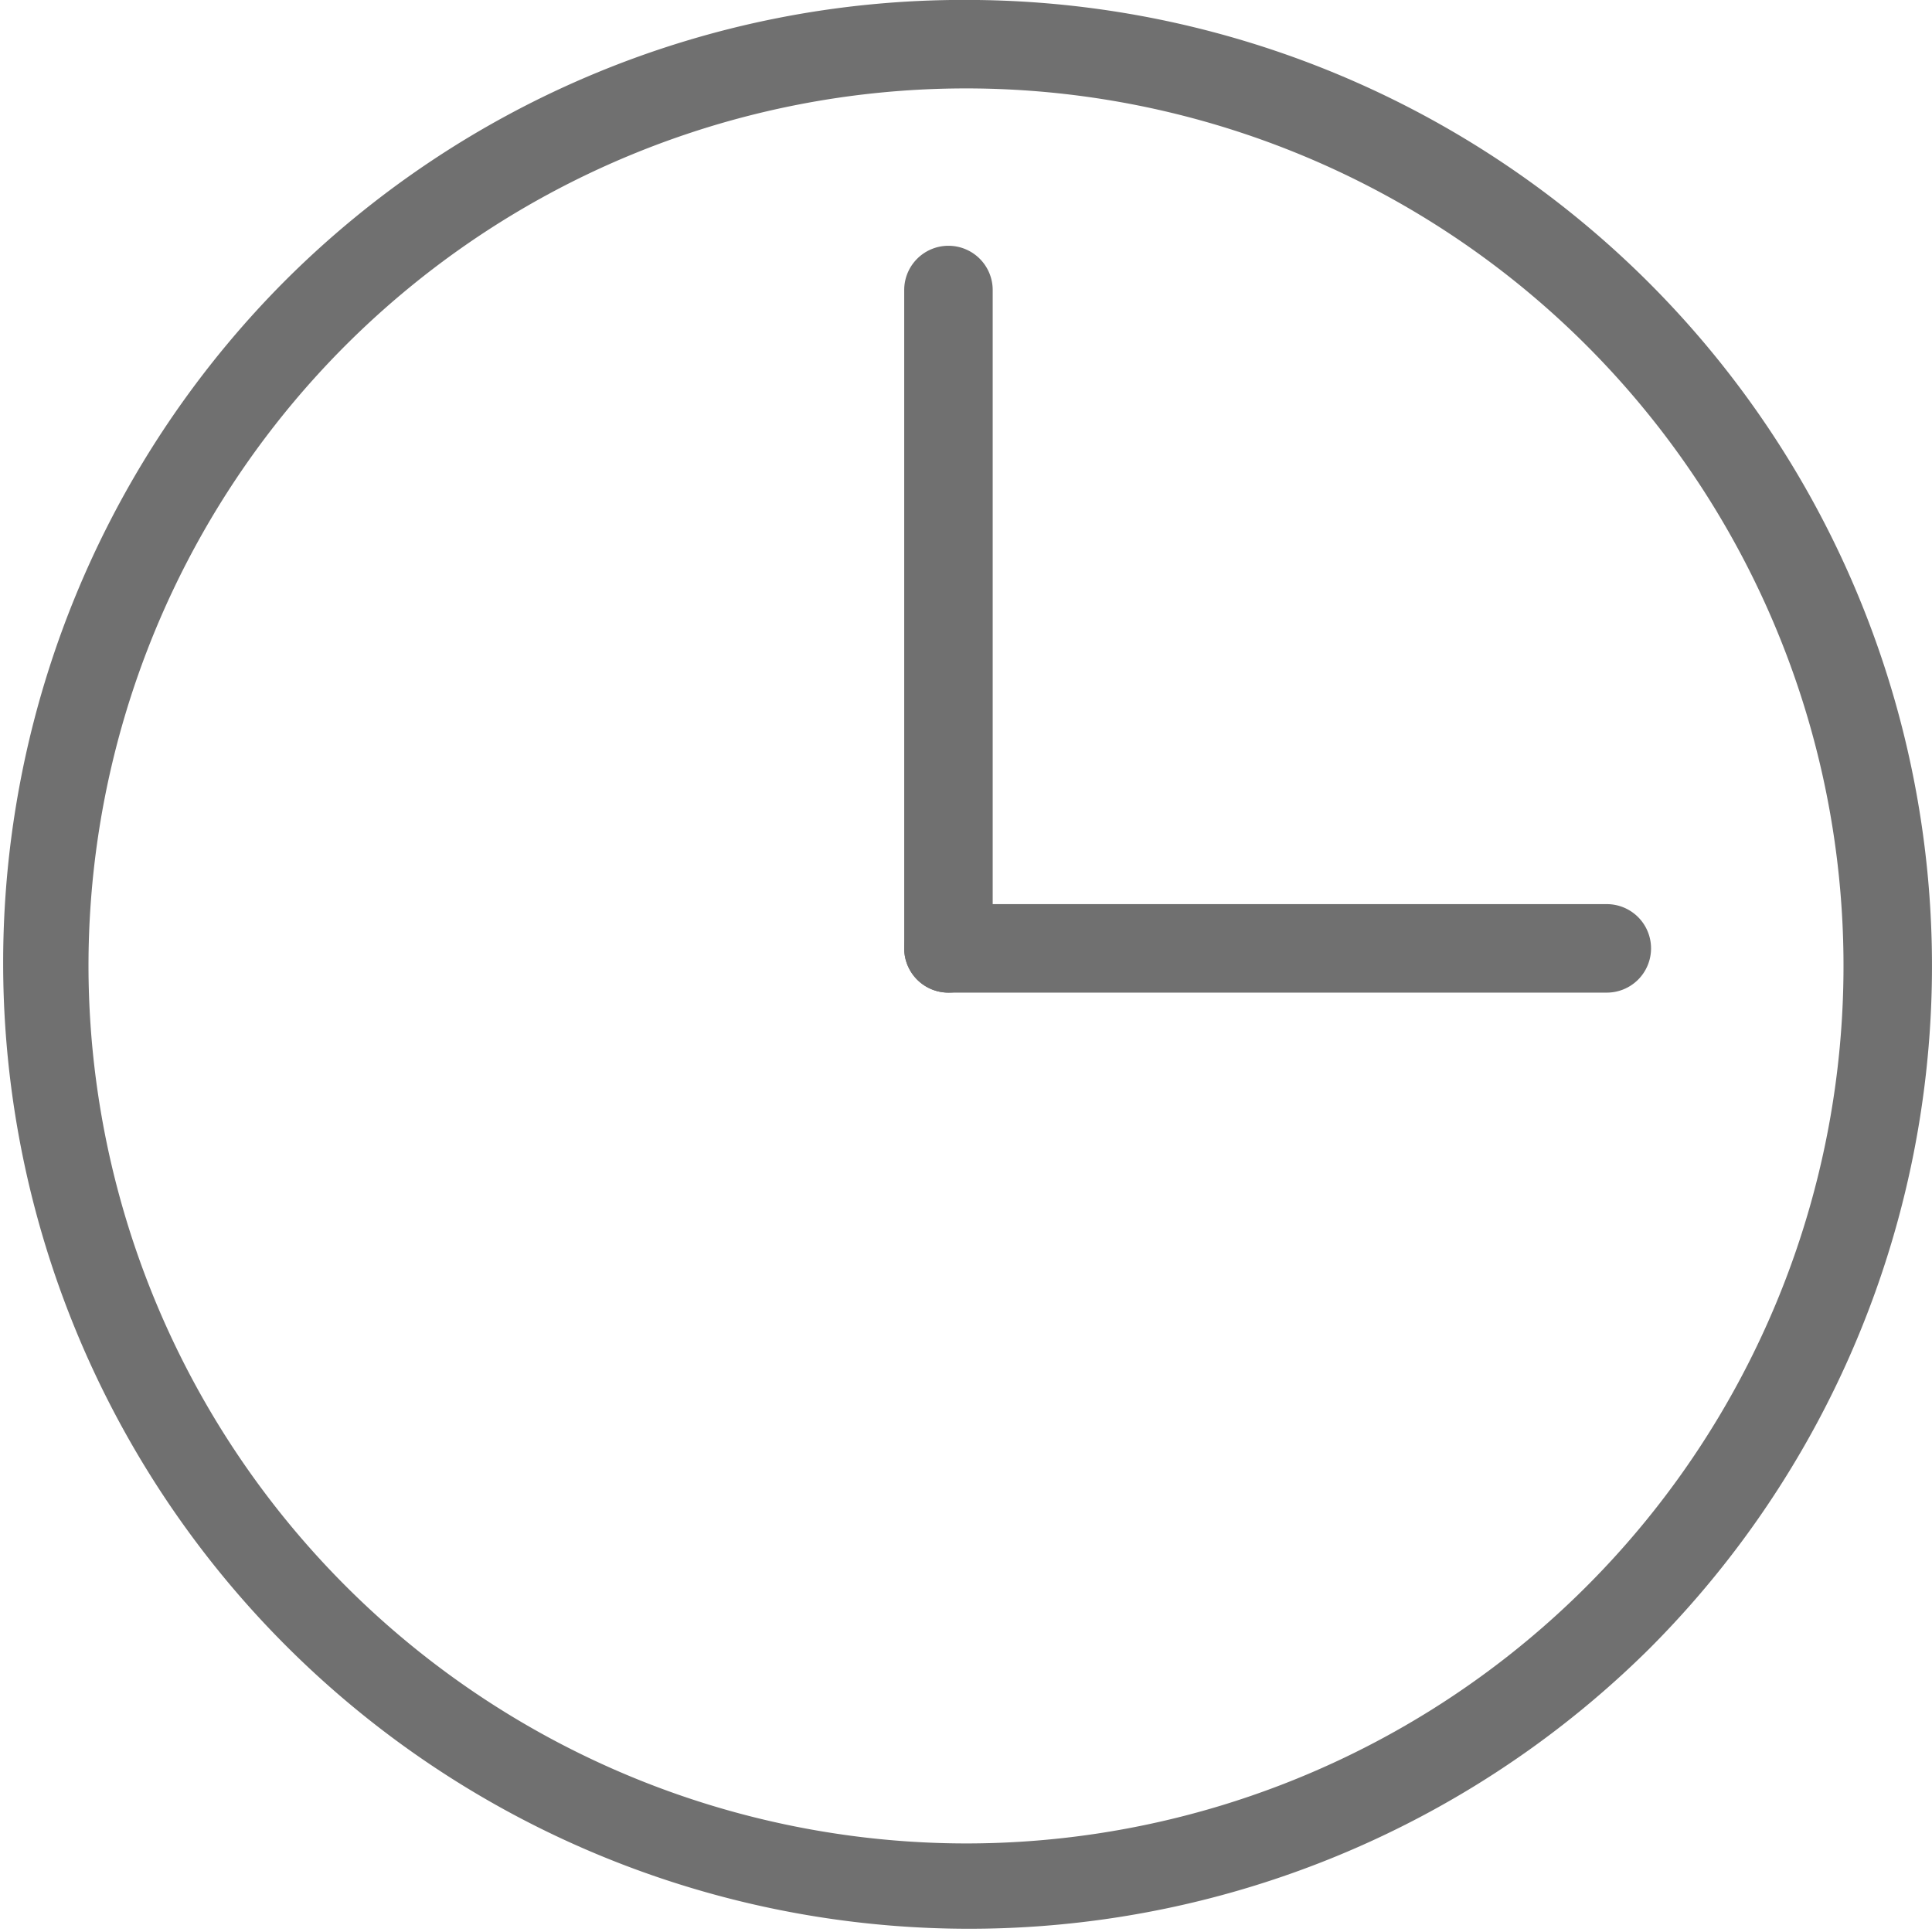 <svg xmlns="http://www.w3.org/2000/svg" width="26.2" height="26.2" viewBox="0 0 26.2 26.2"><g transform="translate(-4.078 -4.073)"><path d="M12.5-.6a13.1,13.1,0,0,1,9.263,22.363A13.1,13.1,0,0,1,3.237,3.237,13.014,13.014,0,0,1,12.5-.6Zm0,25A11.9,11.9,0,1,0,.6,12.5,11.913,11.913,0,0,0,12.5,24.4Z" transform="translate(4.678 4.672)" fill="#707070"/><path d="M0,9.528a.6.6,0,0,1-.6-.6V0A.6.6,0,0,1,0-.6.6.6,0,0,1,.6,0V8.928A.6.6,0,0,1,0,9.528Z" transform="translate(16.94 8.006)" fill="#707070"/><path d="M8.928.6H0A.6.6,0,0,1-.6,0,.6.6,0,0,1,0-.6H8.928a.6.6,0,0,1,.6.6A.6.6,0,0,1,8.928.6Z" transform="translate(16.94 16.934)" fill="#707070"/></g></svg>